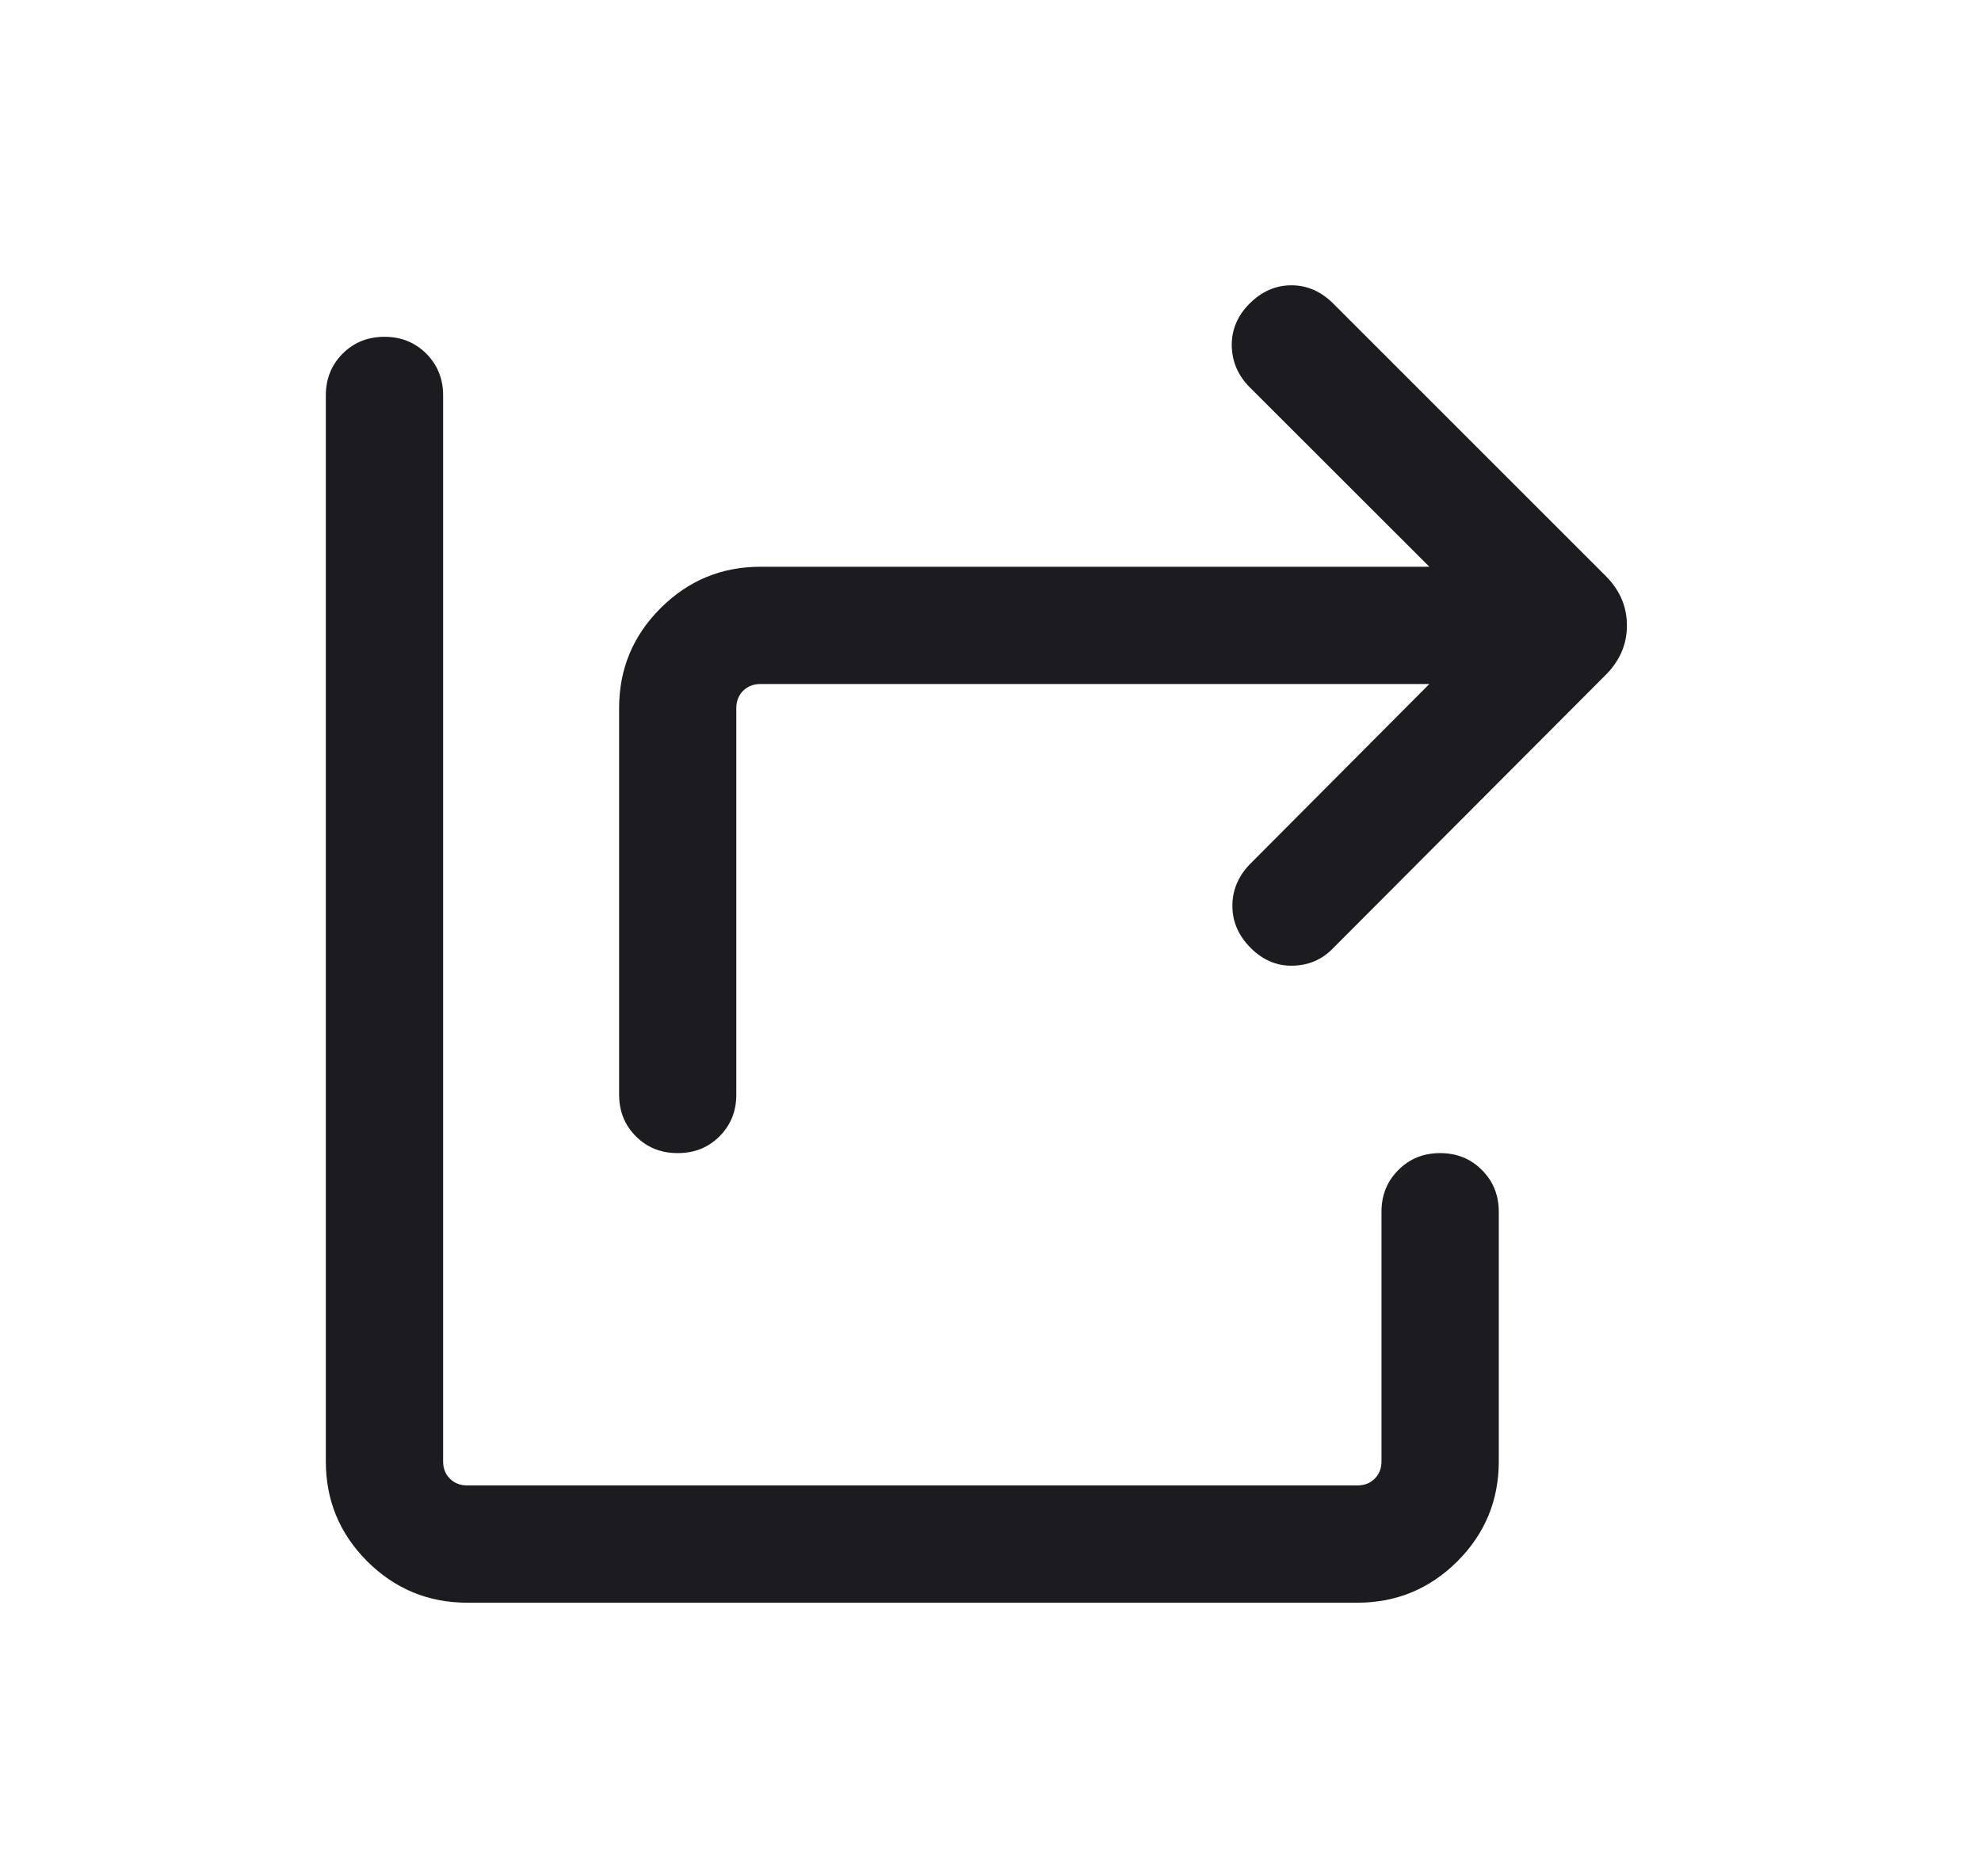<svg xmlns="http://www.w3.org/2000/svg" width="19" height="18" viewBox="0 0 19 18" fill="none">
  <mask id="mask0_244_413" style="mask-type:alpha" maskUnits="userSpaceOnUse" x="0" y="0" width="19" height="18">
    <rect x="0.5" width="18" height="18" fill="#D9D9D9"/>
  </mask>
  <g mask="url(#mask0_244_413)">
    <path d="M6.5 11.062C6.34 11.062 6.207 11.009 6.099 10.901C5.991 10.793 5.938 10.66 5.938 10.5V6.793C5.938 6.419 6.07 6.1 6.335 5.835C6.6 5.57 6.919 5.437 7.293 5.437H13.709L11.985 3.714C11.874 3.602 11.817 3.47 11.814 3.316C11.812 3.163 11.869 3.028 11.985 2.912C12.101 2.796 12.235 2.737 12.386 2.737C12.537 2.737 12.671 2.796 12.787 2.912L15.4 5.525C15.536 5.661 15.604 5.819 15.604 6C15.604 6.181 15.536 6.339 15.4 6.475L12.787 9.095C12.683 9.204 12.555 9.26 12.401 9.264C12.248 9.268 12.113 9.211 11.997 9.095C11.88 8.979 11.821 8.845 11.82 8.694C11.819 8.543 11.874 8.41 11.985 8.293L13.709 6.562H7.293C7.226 6.562 7.171 6.584 7.127 6.627C7.084 6.671 7.062 6.726 7.062 6.793V10.5C7.062 10.66 7.009 10.793 6.901 10.901C6.793 11.009 6.66 11.062 6.5 11.062ZM4.481 15.375C4.107 15.375 3.787 15.242 3.522 14.978C3.257 14.713 3.125 14.393 3.125 14.019V3.793C3.125 3.634 3.179 3.5 3.287 3.392C3.394 3.285 3.528 3.231 3.688 3.231C3.847 3.231 3.981 3.285 4.088 3.392C4.196 3.5 4.25 3.634 4.25 3.793V14.019C4.25 14.087 4.272 14.142 4.315 14.185C4.358 14.228 4.413 14.25 4.481 14.25H13.019C13.087 14.25 13.142 14.228 13.185 14.185C13.228 14.142 13.25 14.087 13.25 14.019V11.625C13.25 11.465 13.304 11.332 13.412 11.224C13.519 11.116 13.653 11.062 13.812 11.062C13.972 11.062 14.106 11.116 14.213 11.224C14.321 11.332 14.375 11.465 14.375 11.625V14.019C14.375 14.393 14.243 14.713 13.978 14.978C13.713 15.242 13.393 15.375 13.019 15.375H4.481Z" fill="#1C1B1F"/>
  </g>
</svg>
